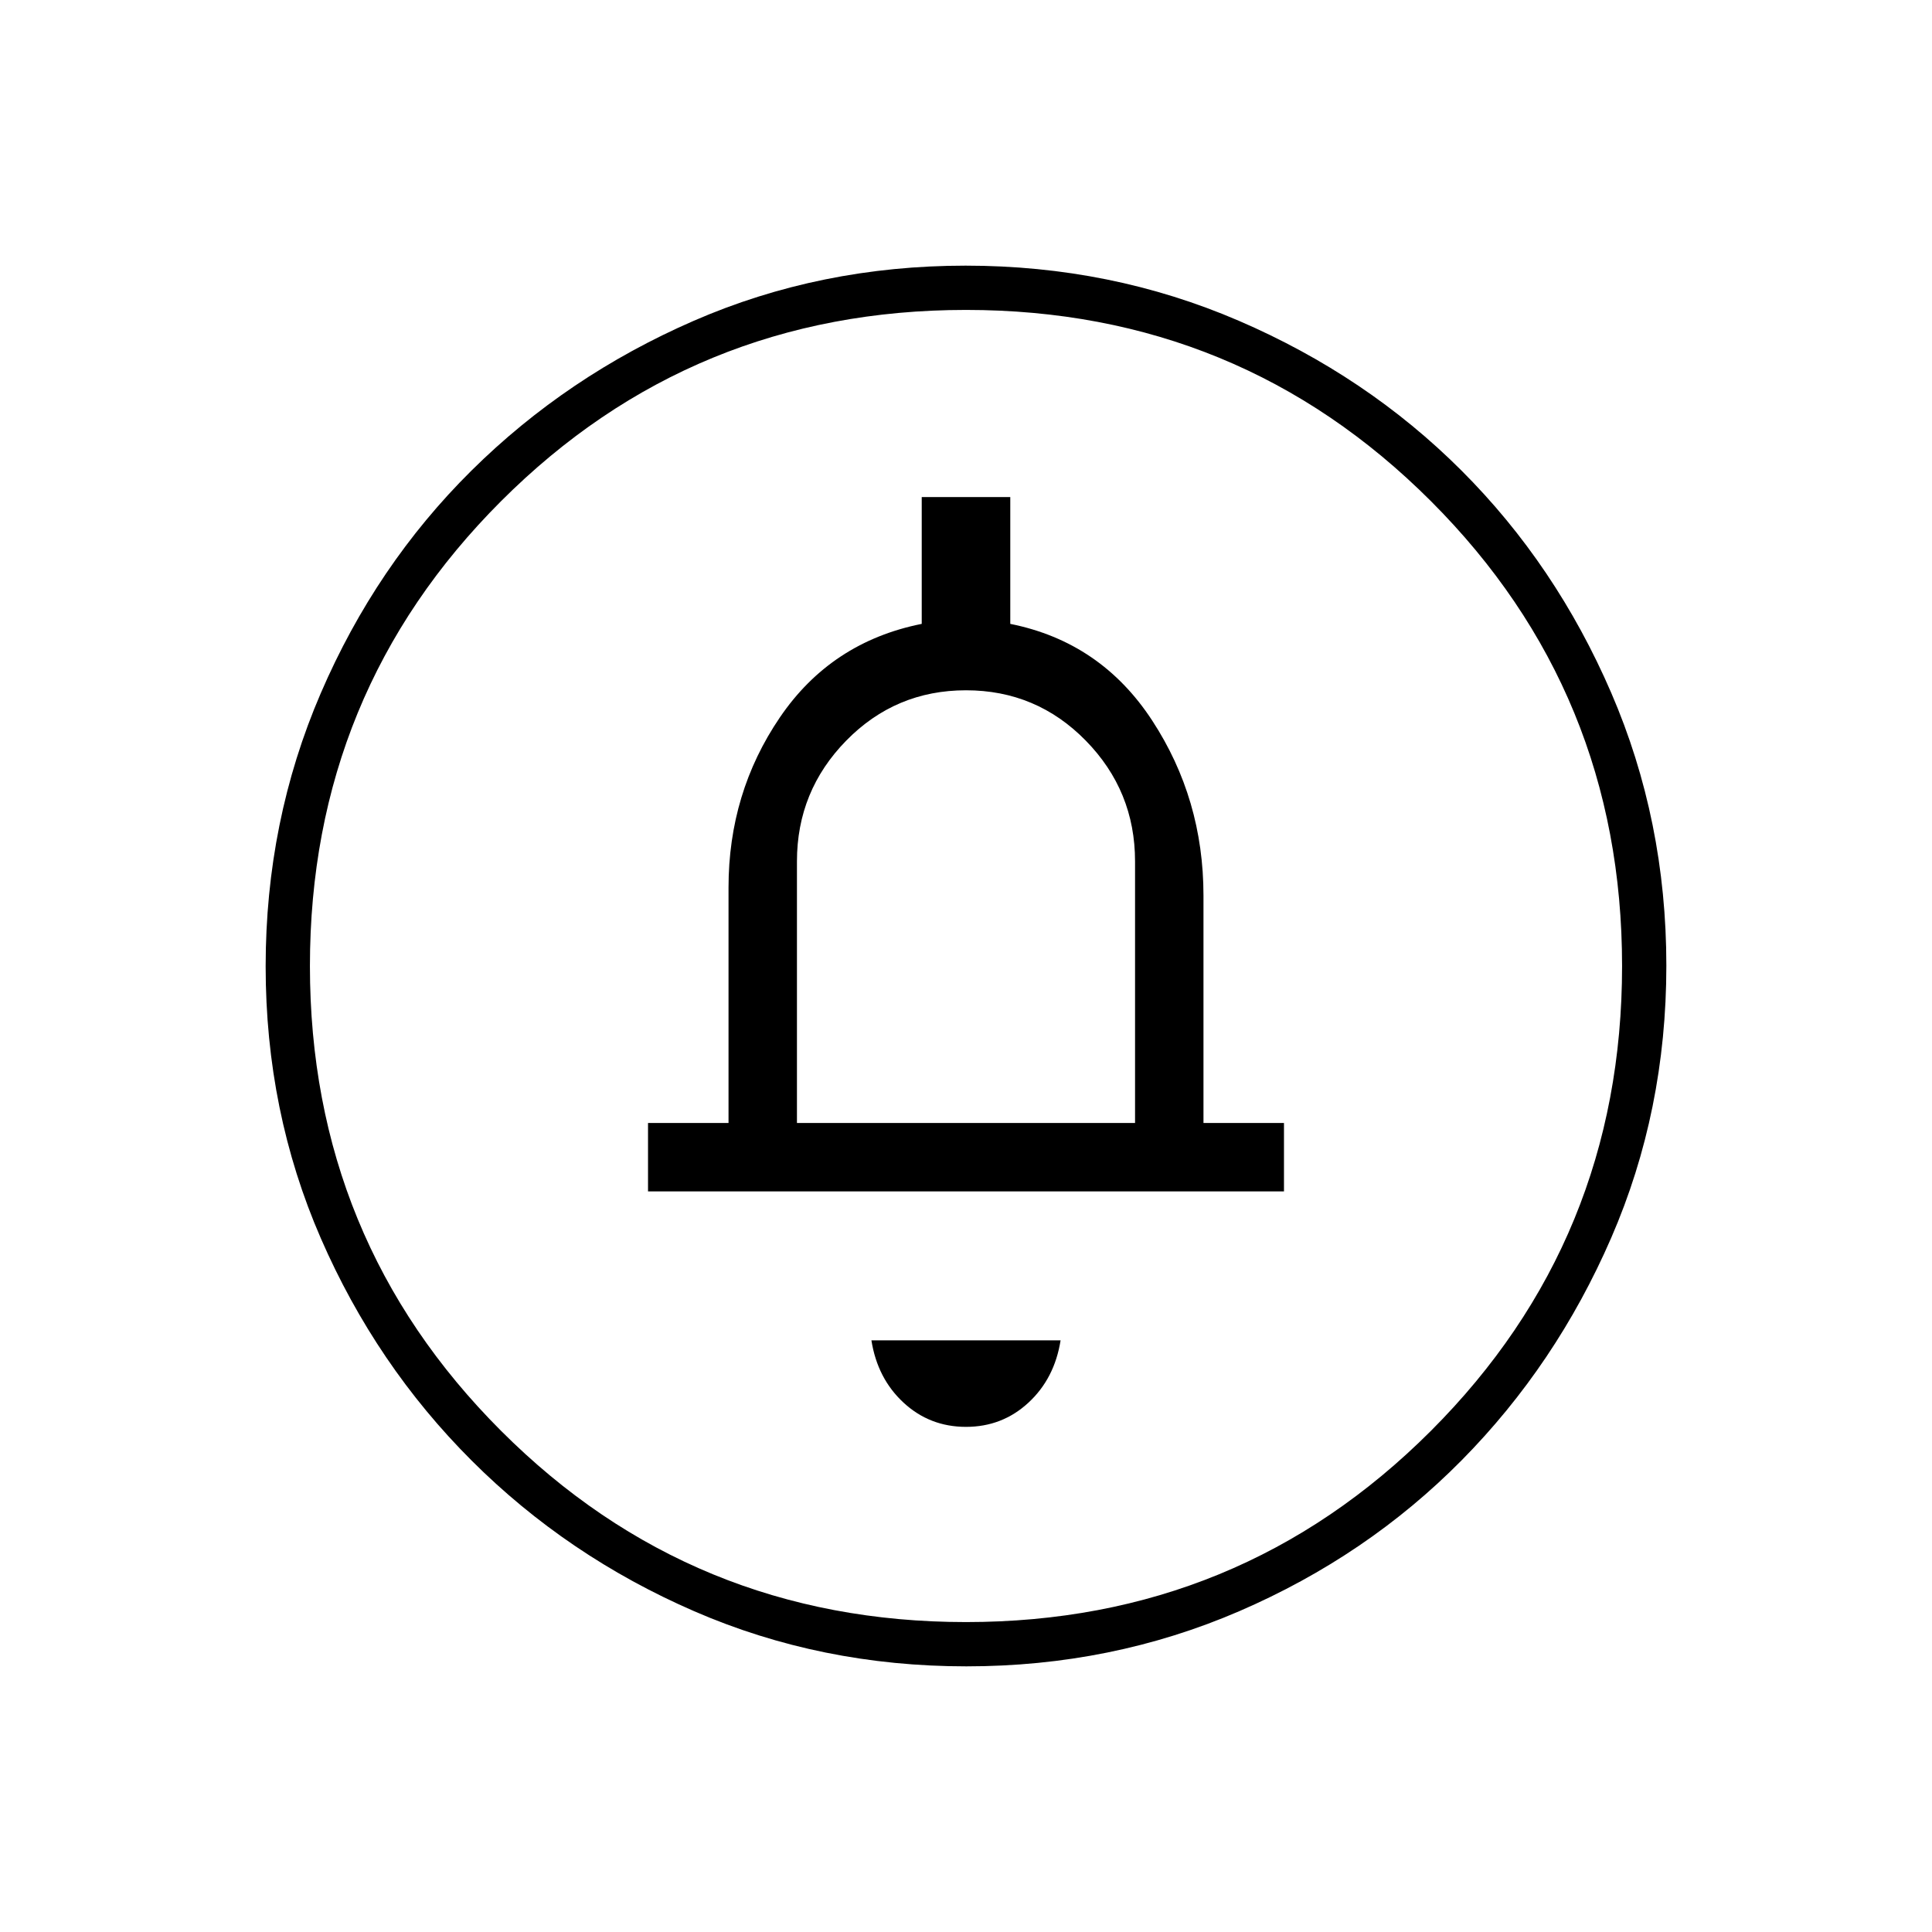 <svg xmlns="http://www.w3.org/2000/svg" width="48" height="48" viewBox="0 -960 960 960"><path d="M480-251q18 0 31-12t16-31h-94q3 19 16 31t31 12ZM322-368h316v-34h-40v-113q0-48-25.5-87T502-650v-63h-44v63q-45 9-70.5 46.5T362-519v117h-40v34Zm74-34v-130q0-35 24.5-60t59.5-25q35 0 59.5 25t24.5 60v130H396Zm84.174 270Q408-132 344.942-159.391q-63.059-27.392-110.575-74.848-47.515-47.457-74.941-110.435Q132-407.652 132-479.826q0-72.174 27.391-135.732 27.392-63.559 74.848-110.574 47.457-47.016 110.435-74.442Q407.652-828 479.826-828q72.174 0 135.732 27.391 63.559 27.392 110.574 74.348 47.016 46.957 74.442 110.435Q828-552.348 828-480.174q0 72.174-27.391 135.232-27.392 63.059-74.348 110.575-46.957 47.515-110.435 74.941Q552.348-132 480.174-132ZM480-154q136 0 231-95t95-231q0-136-95-231t-231-95q-136 0-231 95t-95 231q0 136 95 231t231 95Zm0-326Z"/></svg>